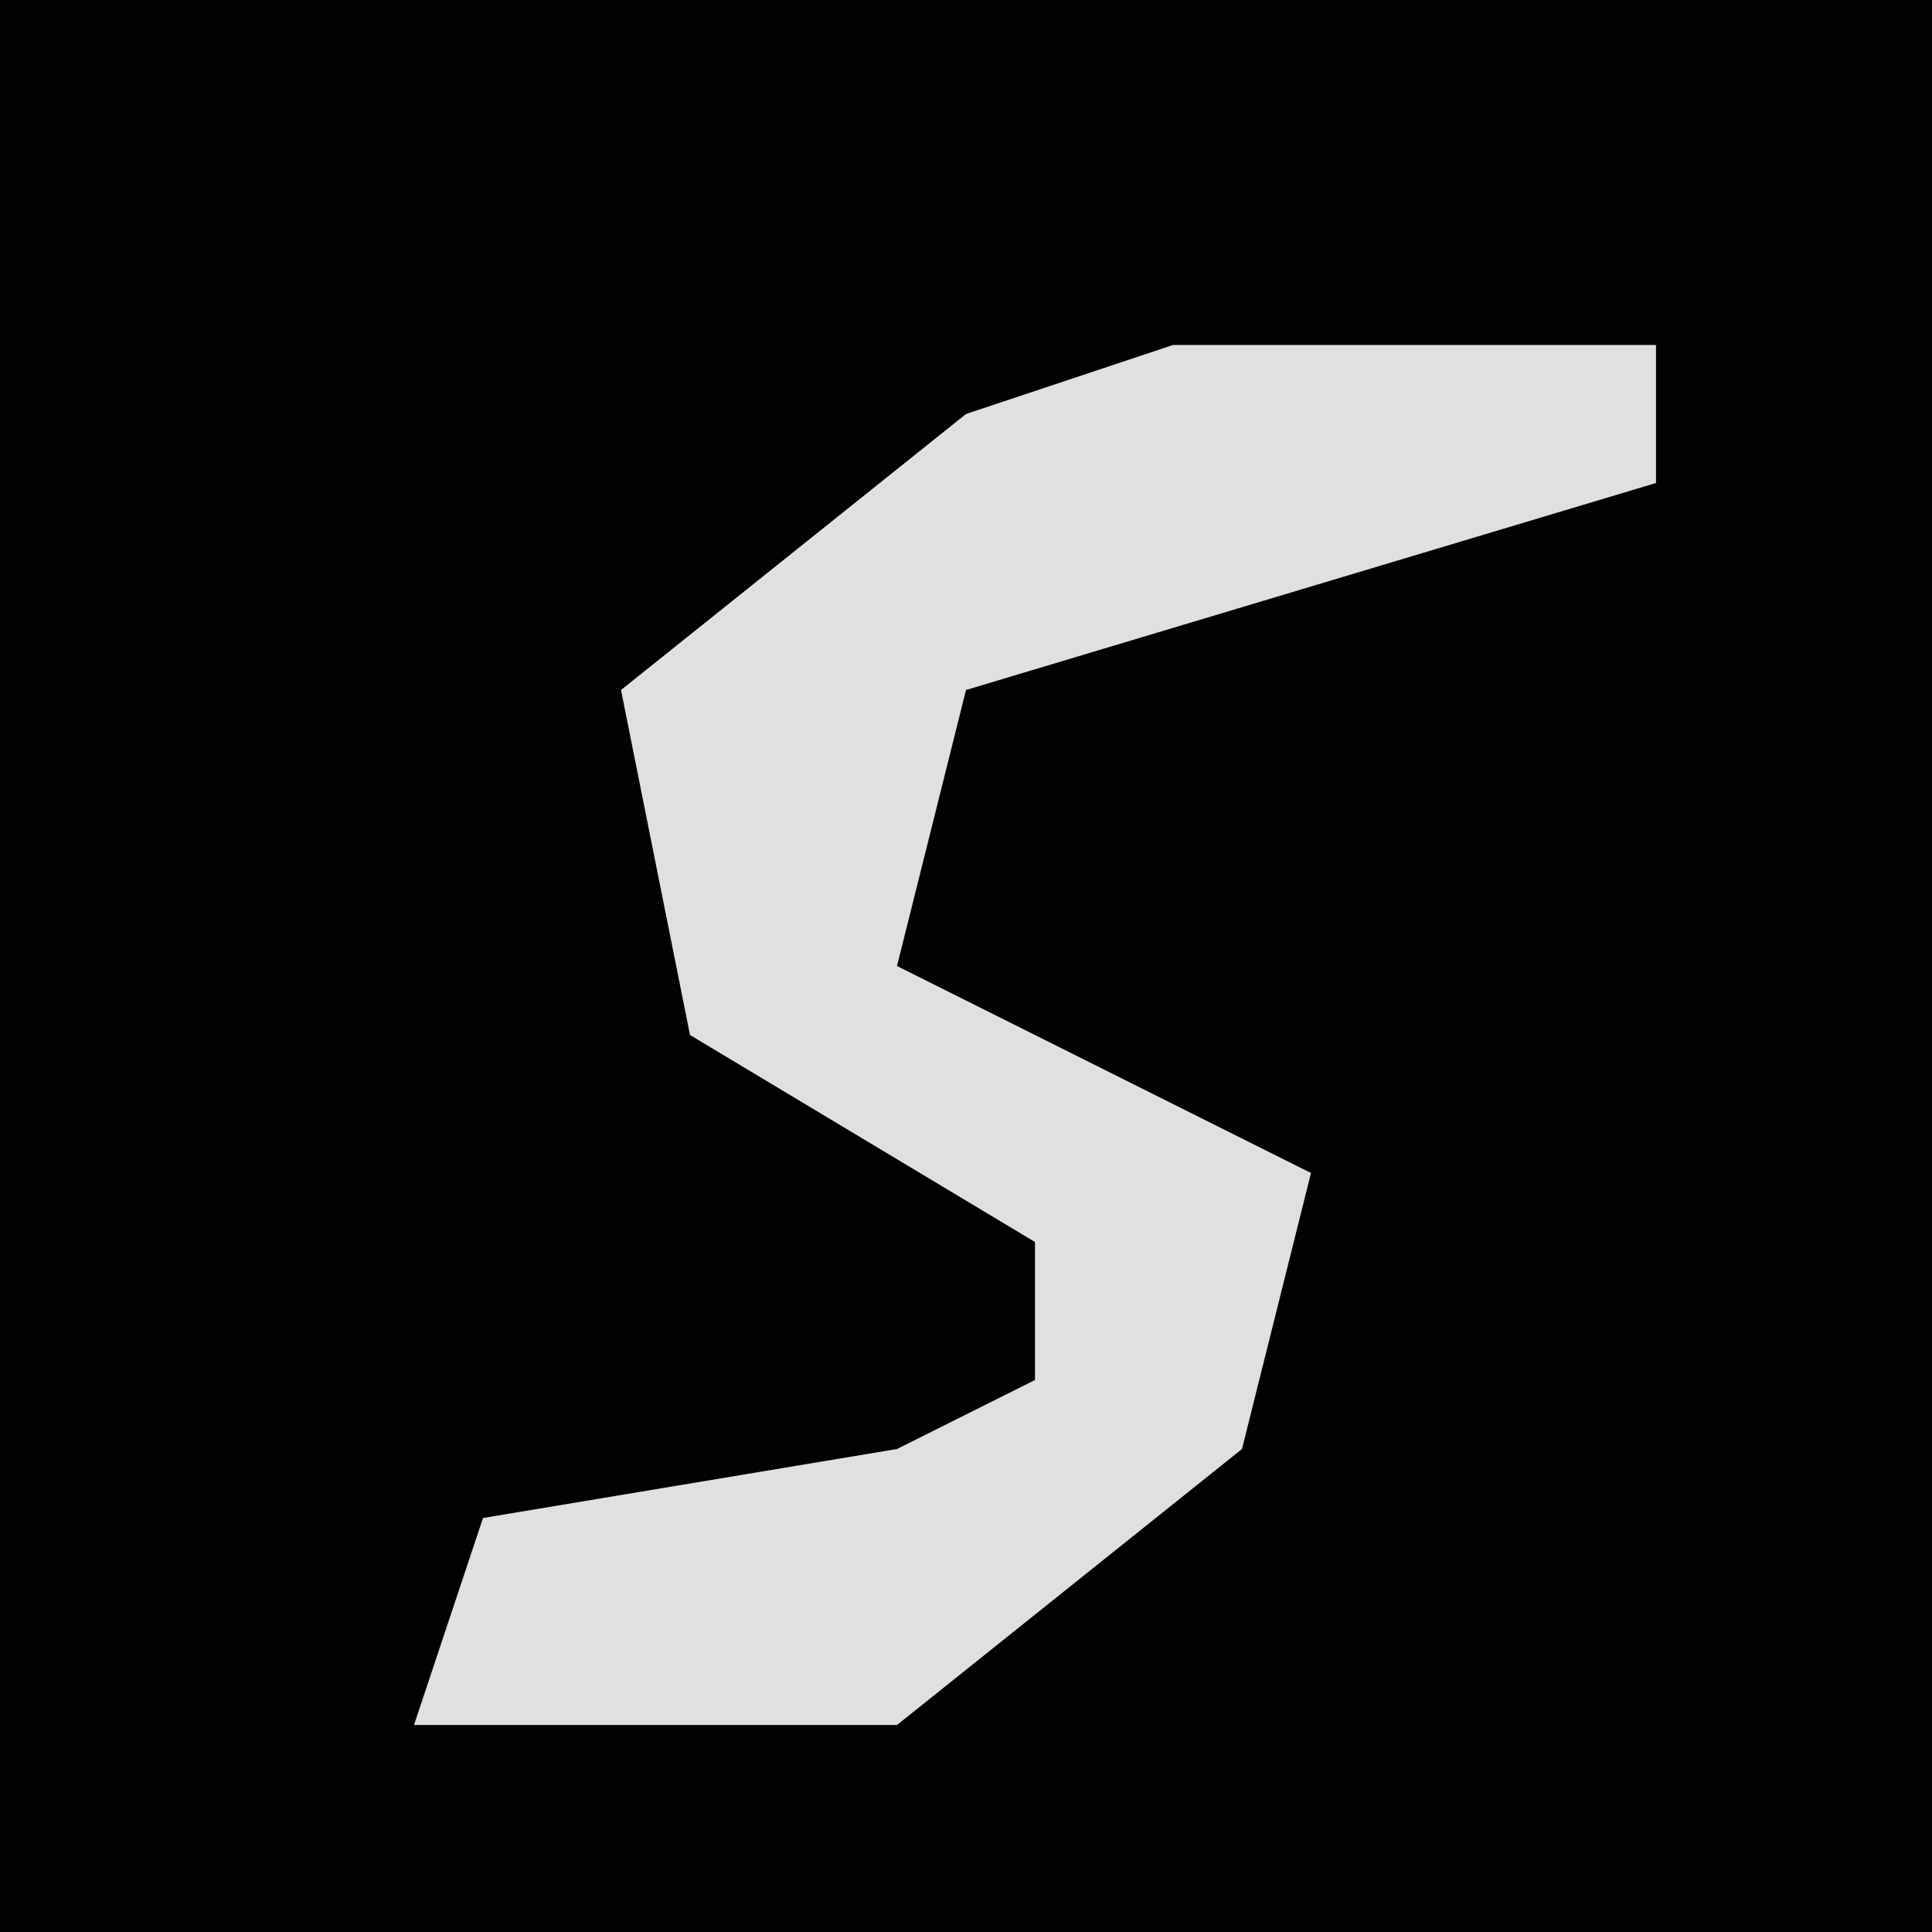<?xml version="1.0" encoding="UTF-8"?>
<svg version="1.1" xmlns="http://www.w3.org/2000/svg" width="28" height="28">
<path d="M0,0 L28,0 L28,28 L0,28 Z " fill="#020202" transform="translate(0,0)"/>
<path d="M0,0 L7,0 L7,2 L-3,5 L-4,9 L2,12 L1,16 L-4,20 L-11,20 L-10,17 L-4,16 L-2,15 L-2,13 L-7,10 L-8,5 L-3,1 Z " fill="#E0E0E0" transform="translate(17,5)"/>
</svg>

